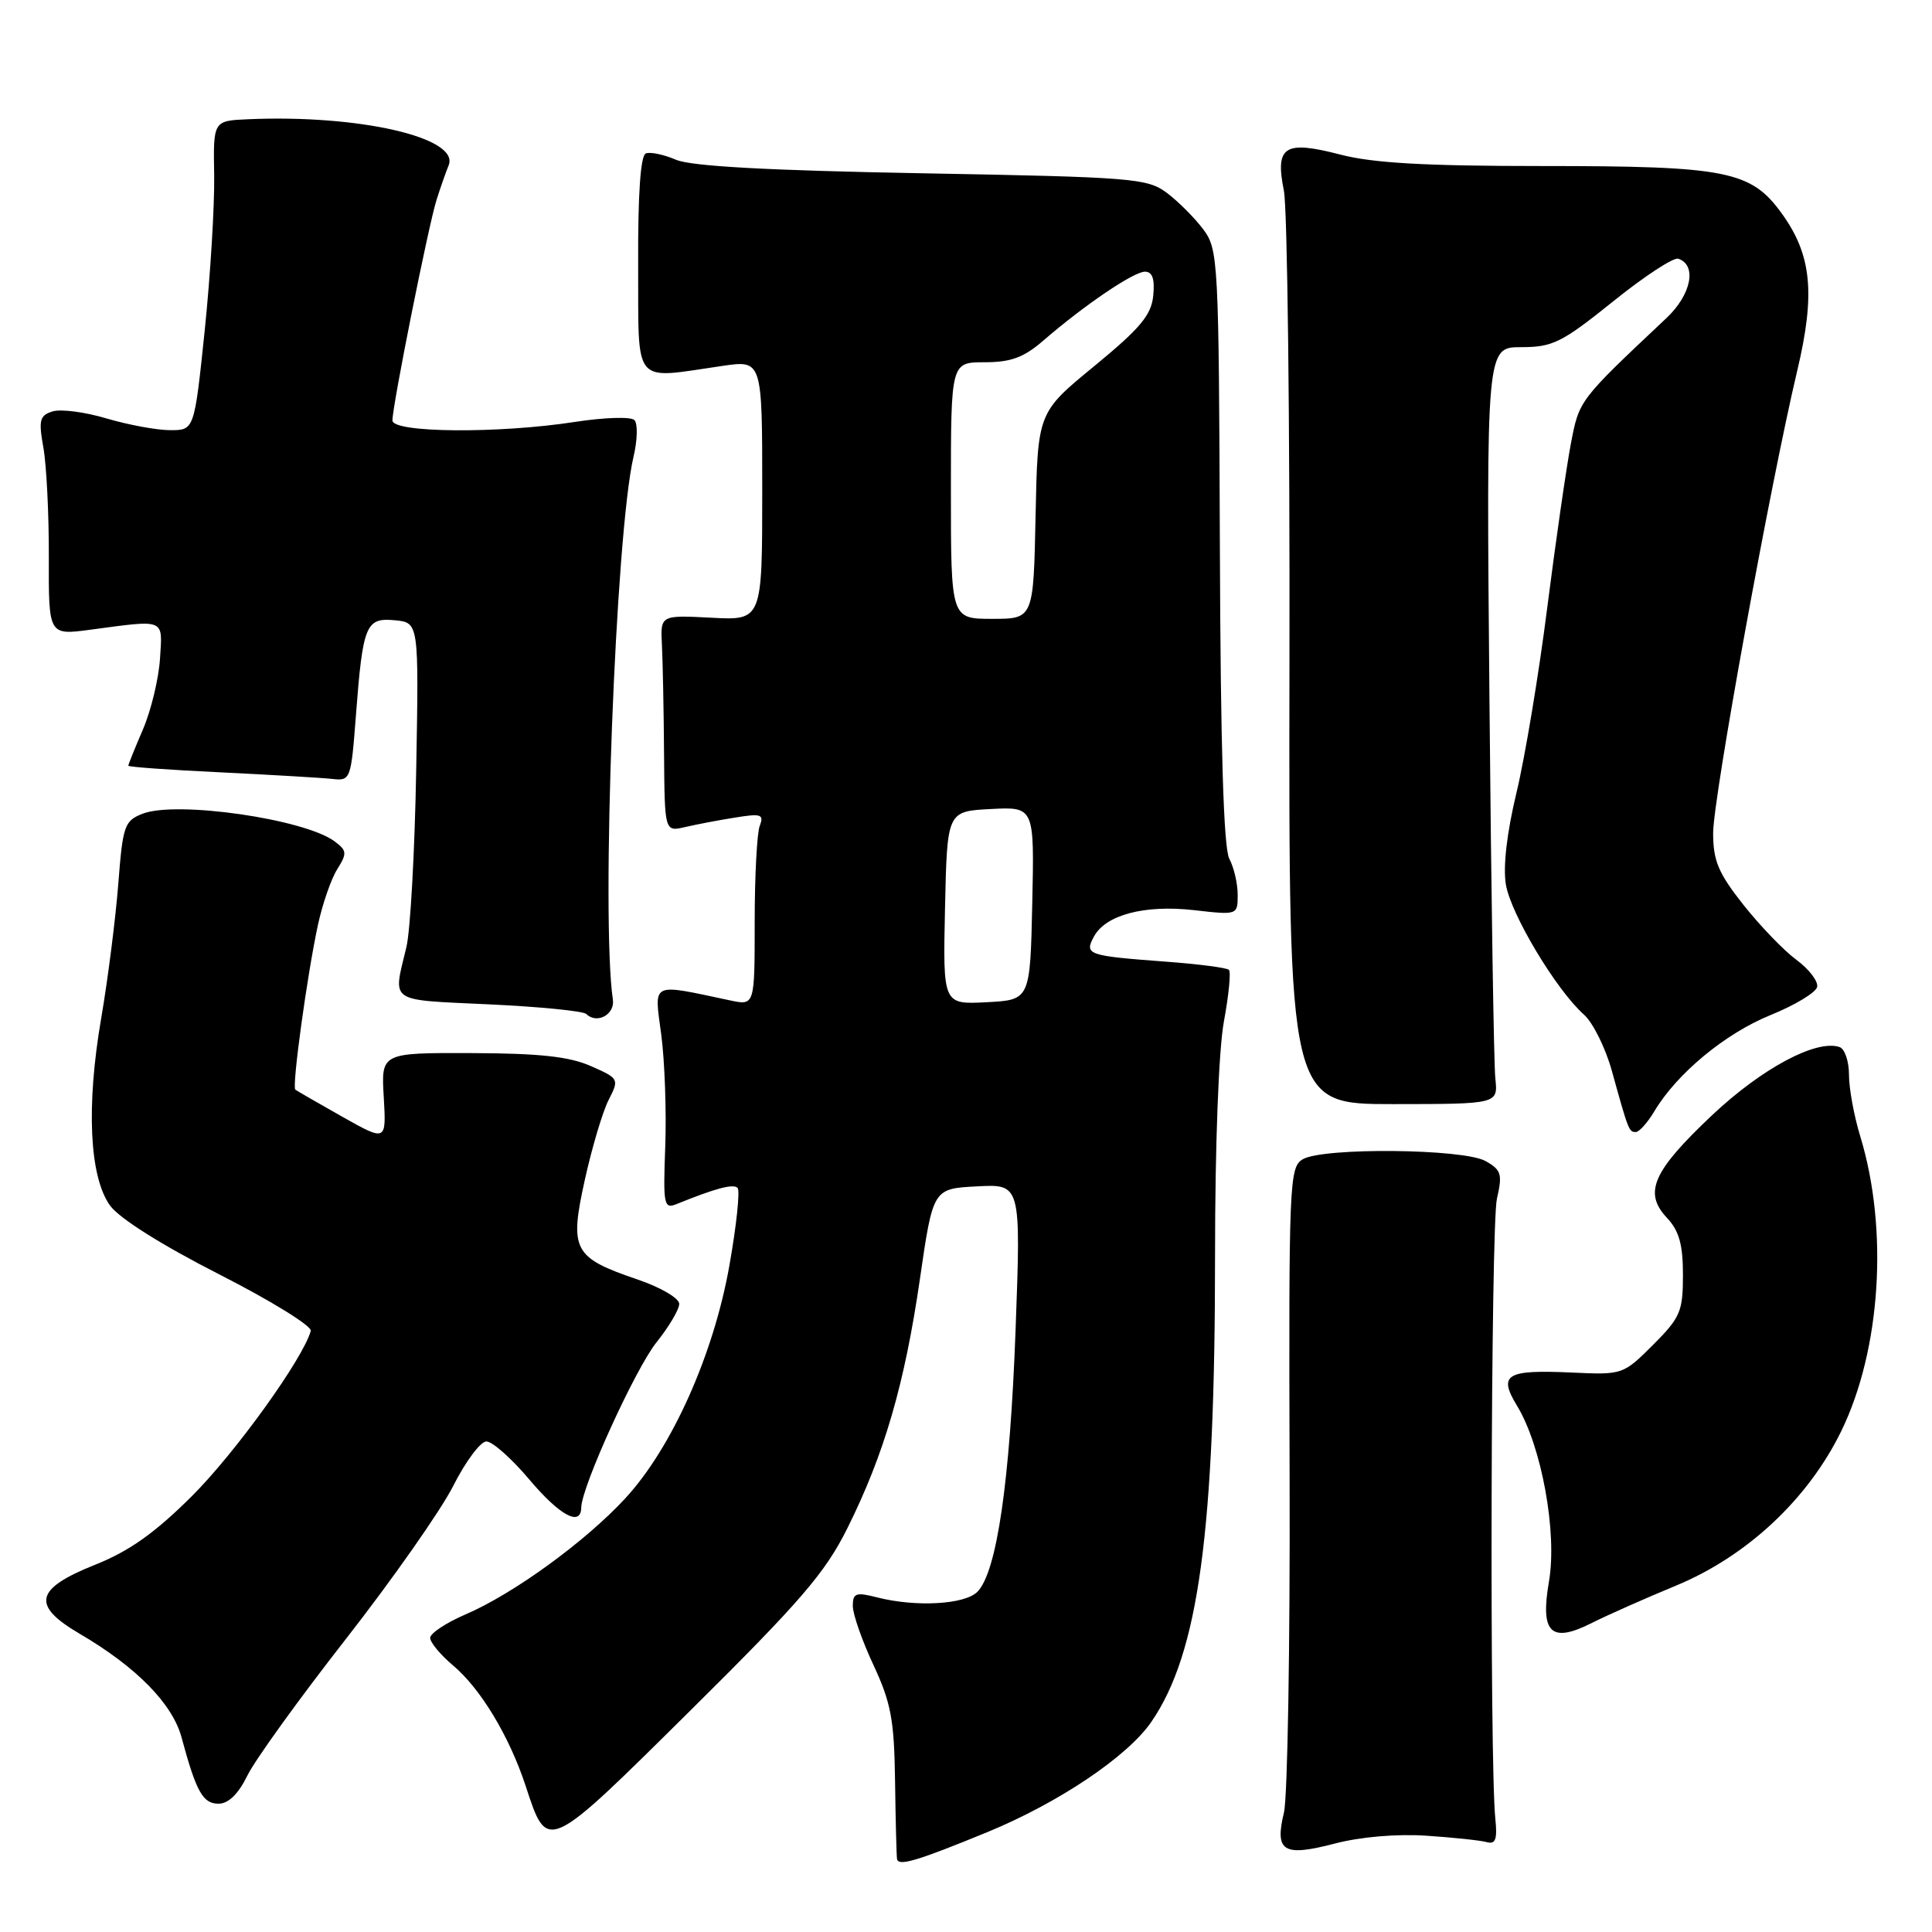 <?xml version="1.0" encoding="UTF-8" standalone="no"?>
<!DOCTYPE svg PUBLIC "-//W3C//DTD SVG 1.1//EN" "http://www.w3.org/Graphics/SVG/1.1/DTD/svg11.dtd" >
<svg xmlns="http://www.w3.org/2000/svg" xmlns:xlink="http://www.w3.org/1999/xlink" version="1.1" viewBox="0 0 256 256">
 <g >
 <path fill="currentColor"
d=" M 130.82 242.77 C 140.30 238.87 149.43 232.73 152.57 228.14 C 158.82 219.02 161.00 202.99 161.00 166.26 C 161.00 151.79 161.48 139.12 162.17 135.37 C 162.82 131.87 163.12 128.78 162.84 128.51 C 162.56 128.23 158.77 127.74 154.42 127.42 C 144.11 126.65 143.66 126.50 144.94 124.12 C 146.49 121.22 151.64 119.86 158.22 120.60 C 163.99 121.26 164.00 121.25 164.00 118.56 C 164.00 117.08 163.50 114.93 162.89 113.79 C 162.13 112.38 161.73 99.08 161.64 72.43 C 161.50 34.43 161.43 33.06 159.44 30.39 C 158.30 28.87 156.13 26.70 154.62 25.56 C 152.02 23.62 150.14 23.47 122.18 22.96 C 101.73 22.59 91.59 22.03 89.58 21.17 C 87.97 20.48 86.17 20.10 85.58 20.33 C 84.87 20.60 84.52 25.72 84.56 35.12 C 84.63 51.39 83.66 50.23 95.75 48.48 C 101.00 47.72 101.00 47.72 101.00 64.96 C 101.00 82.21 101.00 82.21 94.25 81.85 C 87.50 81.50 87.50 81.50 87.71 85.50 C 87.82 87.70 87.95 94.16 87.99 99.86 C 88.07 110.22 88.07 110.22 90.78 109.59 C 92.28 109.24 95.26 108.67 97.42 108.33 C 100.86 107.77 101.25 107.90 100.67 109.43 C 100.30 110.38 100.00 116.13 100.00 122.21 C 100.00 133.25 100.00 133.25 96.75 132.56 C 86.08 130.30 86.68 130.00 87.62 137.10 C 88.08 140.62 88.32 147.27 88.15 151.89 C 87.86 159.69 87.96 160.23 89.67 159.54 C 94.84 157.44 97.16 156.83 97.73 157.40 C 98.08 157.74 97.59 162.37 96.65 167.68 C 94.56 179.48 89.04 191.83 82.87 198.52 C 77.59 204.25 68.03 211.20 61.68 213.92 C 59.11 215.03 57.00 216.42 57.00 217.03 C 57.00 217.63 58.36 219.27 60.02 220.67 C 63.68 223.75 67.47 230.03 69.64 236.61 C 72.57 245.52 72.29 245.65 91.47 226.66 C 106.11 212.16 109.33 208.42 112.28 202.50 C 117.16 192.71 119.86 183.45 121.89 169.50 C 123.63 157.50 123.63 157.50 129.46 157.20 C 135.28 156.89 135.28 156.89 134.57 176.20 C 133.83 196.35 132.08 208.35 129.50 210.93 C 127.82 212.61 121.38 212.97 116.25 211.67 C 113.41 210.94 113.00 211.09 113.00 212.80 C 113.00 213.88 114.23 217.40 115.74 220.63 C 118.07 225.63 118.49 227.91 118.60 236.00 C 118.67 241.22 118.79 245.87 118.86 246.32 C 119.03 247.33 121.49 246.60 130.82 242.77 Z  M 189.00 243.24 C 192.57 243.48 196.18 243.86 197.00 244.09 C 198.17 244.41 198.42 243.73 198.14 241.00 C 197.36 233.56 197.54 162.31 198.35 158.84 C 199.10 155.58 198.93 155.02 196.85 153.85 C 193.93 152.20 175.32 152.02 172.62 153.61 C 170.84 154.67 170.76 156.61 170.88 195.61 C 170.95 218.10 170.61 238.15 170.13 240.17 C 168.88 245.35 170.04 246.06 176.83 244.29 C 180.26 243.39 185.06 242.98 189.00 243.24 Z  M 32.79 235.25 C 33.80 233.19 39.68 225.04 45.85 217.15 C 52.02 209.25 58.41 200.14 60.05 196.90 C 61.69 193.65 63.67 191.00 64.45 191.00 C 65.24 191.00 67.78 193.25 70.10 196.00 C 74.17 200.83 76.98 202.35 77.02 199.75 C 77.06 197.00 84.20 181.34 87.00 177.85 C 88.65 175.79 90.00 173.51 90.00 172.77 C 90.00 172.02 87.54 170.58 84.51 169.55 C 75.94 166.63 75.43 165.67 77.50 156.30 C 78.45 152.01 79.87 147.25 80.66 145.72 C 82.06 142.98 82.02 142.90 78.29 141.26 C 75.45 140.00 71.49 139.57 62.50 139.54 C 50.50 139.50 50.50 139.50 50.85 145.38 C 51.19 151.26 51.19 151.26 45.35 147.97 C 42.13 146.15 39.33 144.54 39.13 144.38 C 38.66 144.01 40.71 129.09 42.14 122.50 C 42.74 119.75 43.88 116.45 44.69 115.17 C 46.01 113.06 45.97 112.70 44.33 111.48 C 40.31 108.51 23.39 106.08 18.90 107.82 C 16.48 108.77 16.27 109.39 15.67 117.17 C 15.31 121.75 14.30 129.74 13.41 134.92 C 11.40 146.59 11.85 155.94 14.58 159.74 C 15.80 161.43 21.40 164.96 29.03 168.85 C 35.89 172.34 41.36 175.72 41.18 176.35 C 40.16 180.04 31.16 192.53 25.43 198.24 C 20.52 203.13 17.12 205.54 12.62 207.33 C 4.60 210.53 4.12 212.71 10.57 216.49 C 18.07 220.88 22.86 225.76 24.06 230.23 C 26.00 237.42 26.88 239.00 28.95 239.00 C 30.27 239.00 31.58 237.72 32.79 235.25 Z  M 222.11 210.09 C 231.51 206.19 239.60 198.61 243.98 189.62 C 249.23 178.85 250.25 162.90 246.50 150.59 C 245.67 147.89 245.00 144.22 245.00 142.42 C 245.00 140.63 244.44 138.97 243.75 138.74 C 240.68 137.69 233.45 141.56 226.86 147.77 C 218.98 155.21 217.74 158.03 220.88 161.37 C 222.49 163.09 223.00 164.90 223.00 168.93 C 223.00 173.78 222.66 174.58 219.03 178.21 C 215.08 182.15 215.00 182.18 208.28 181.87 C 199.55 181.47 198.49 182.12 201.02 186.28 C 204.27 191.62 206.36 203.09 205.25 209.53 C 204.06 216.41 205.50 217.80 210.97 215.03 C 212.91 214.05 217.92 211.82 222.11 210.09 Z  M 219.21 147.25 C 222.20 142.24 228.60 136.94 234.59 134.51 C 237.84 133.19 240.63 131.51 240.78 130.77 C 240.94 130.03 239.70 128.41 238.03 127.18 C 236.36 125.95 233.20 122.66 231.00 119.88 C 227.69 115.70 227.00 114.05 227.00 110.38 C 227.00 105.78 234.57 64.18 238.14 49.13 C 240.57 38.91 240.06 33.77 236.09 28.28 C 232.00 22.63 228.81 22.00 204.34 22.00 C 188.85 22.00 181.91 21.61 177.59 20.48 C 170.19 18.56 168.94 19.36 170.12 25.26 C 170.59 27.59 170.92 55.78 170.86 87.91 C 170.76 146.31 170.76 146.31 184.63 146.30 C 198.50 146.29 198.50 146.29 198.14 142.90 C 197.94 141.03 197.59 118.46 197.36 92.75 C 196.94 46.00 196.94 46.00 201.57 46.00 C 205.74 46.00 206.95 45.40 213.72 39.96 C 217.85 36.63 221.74 34.08 222.37 34.28 C 224.89 35.11 224.12 39.03 220.82 42.14 C 209.15 53.13 209.26 52.98 208.14 58.84 C 207.55 61.95 206.14 71.70 205.02 80.50 C 203.91 89.30 202.07 100.33 200.95 105.00 C 199.66 110.36 199.14 114.87 199.54 117.22 C 200.21 121.17 206.23 131.20 209.87 134.43 C 211.07 135.49 212.74 138.86 213.59 141.93 C 215.78 149.84 215.85 150.00 216.75 150.00 C 217.20 150.00 218.31 148.76 219.21 147.25 Z  M 81.21 132.46 C 79.62 121.77 81.57 70.55 83.95 60.50 C 84.47 58.30 84.52 56.12 84.06 55.66 C 83.59 55.19 80.04 55.31 76.16 55.91 C 66.06 57.47 52.00 57.36 52.00 55.71 C 52.00 53.72 56.77 29.89 57.84 26.50 C 58.36 24.85 59.09 22.78 59.45 21.90 C 60.94 18.23 47.56 15.16 32.88 15.80 C 28.25 16.00 28.25 16.00 28.38 23.25 C 28.44 27.24 27.88 36.46 27.13 43.75 C 25.75 57.00 25.75 57.00 22.56 57.00 C 20.80 57.00 17.01 56.30 14.13 55.45 C 11.26 54.59 8.03 54.17 6.95 54.52 C 5.25 55.05 5.10 55.68 5.75 59.32 C 6.16 61.62 6.49 68.15 6.47 73.84 C 6.44 84.18 6.44 84.18 11.97 83.44 C 22.02 82.10 21.54 81.90 21.20 87.29 C 21.03 89.93 20.02 94.13 18.95 96.63 C 17.88 99.12 17.00 101.30 17.00 101.46 C 17.00 101.63 22.51 102.02 29.25 102.34 C 35.99 102.67 42.62 103.06 44.00 103.21 C 46.45 103.49 46.51 103.34 47.16 94.81 C 48.08 82.75 48.47 81.82 52.34 82.19 C 55.50 82.50 55.50 82.50 55.15 102.00 C 54.96 112.72 54.38 123.30 53.85 125.50 C 52.06 132.98 51.29 132.44 64.74 133.08 C 71.48 133.39 77.30 133.97 77.69 134.36 C 79.07 135.74 81.50 134.43 81.21 132.46 Z  M 125.22 120.30 C 125.50 107.50 125.50 107.50 131.28 107.20 C 137.06 106.90 137.06 106.90 136.78 119.70 C 136.50 132.50 136.50 132.50 130.72 132.80 C 124.94 133.10 124.94 133.10 125.22 120.30 Z  M 126.00 65.00 C 126.00 48.00 126.00 48.00 130.47 48.00 C 133.94 48.00 135.66 47.37 138.22 45.15 C 143.64 40.46 150.21 36.00 151.71 36.00 C 152.70 36.00 153.03 36.96 152.81 39.18 C 152.56 41.75 151.08 43.51 145.00 48.51 C 137.50 54.66 137.50 54.66 137.22 68.33 C 136.94 82.00 136.94 82.00 131.47 82.00 C 126.00 82.00 126.00 82.00 126.00 65.00 Z "/>
</g>
</svg>